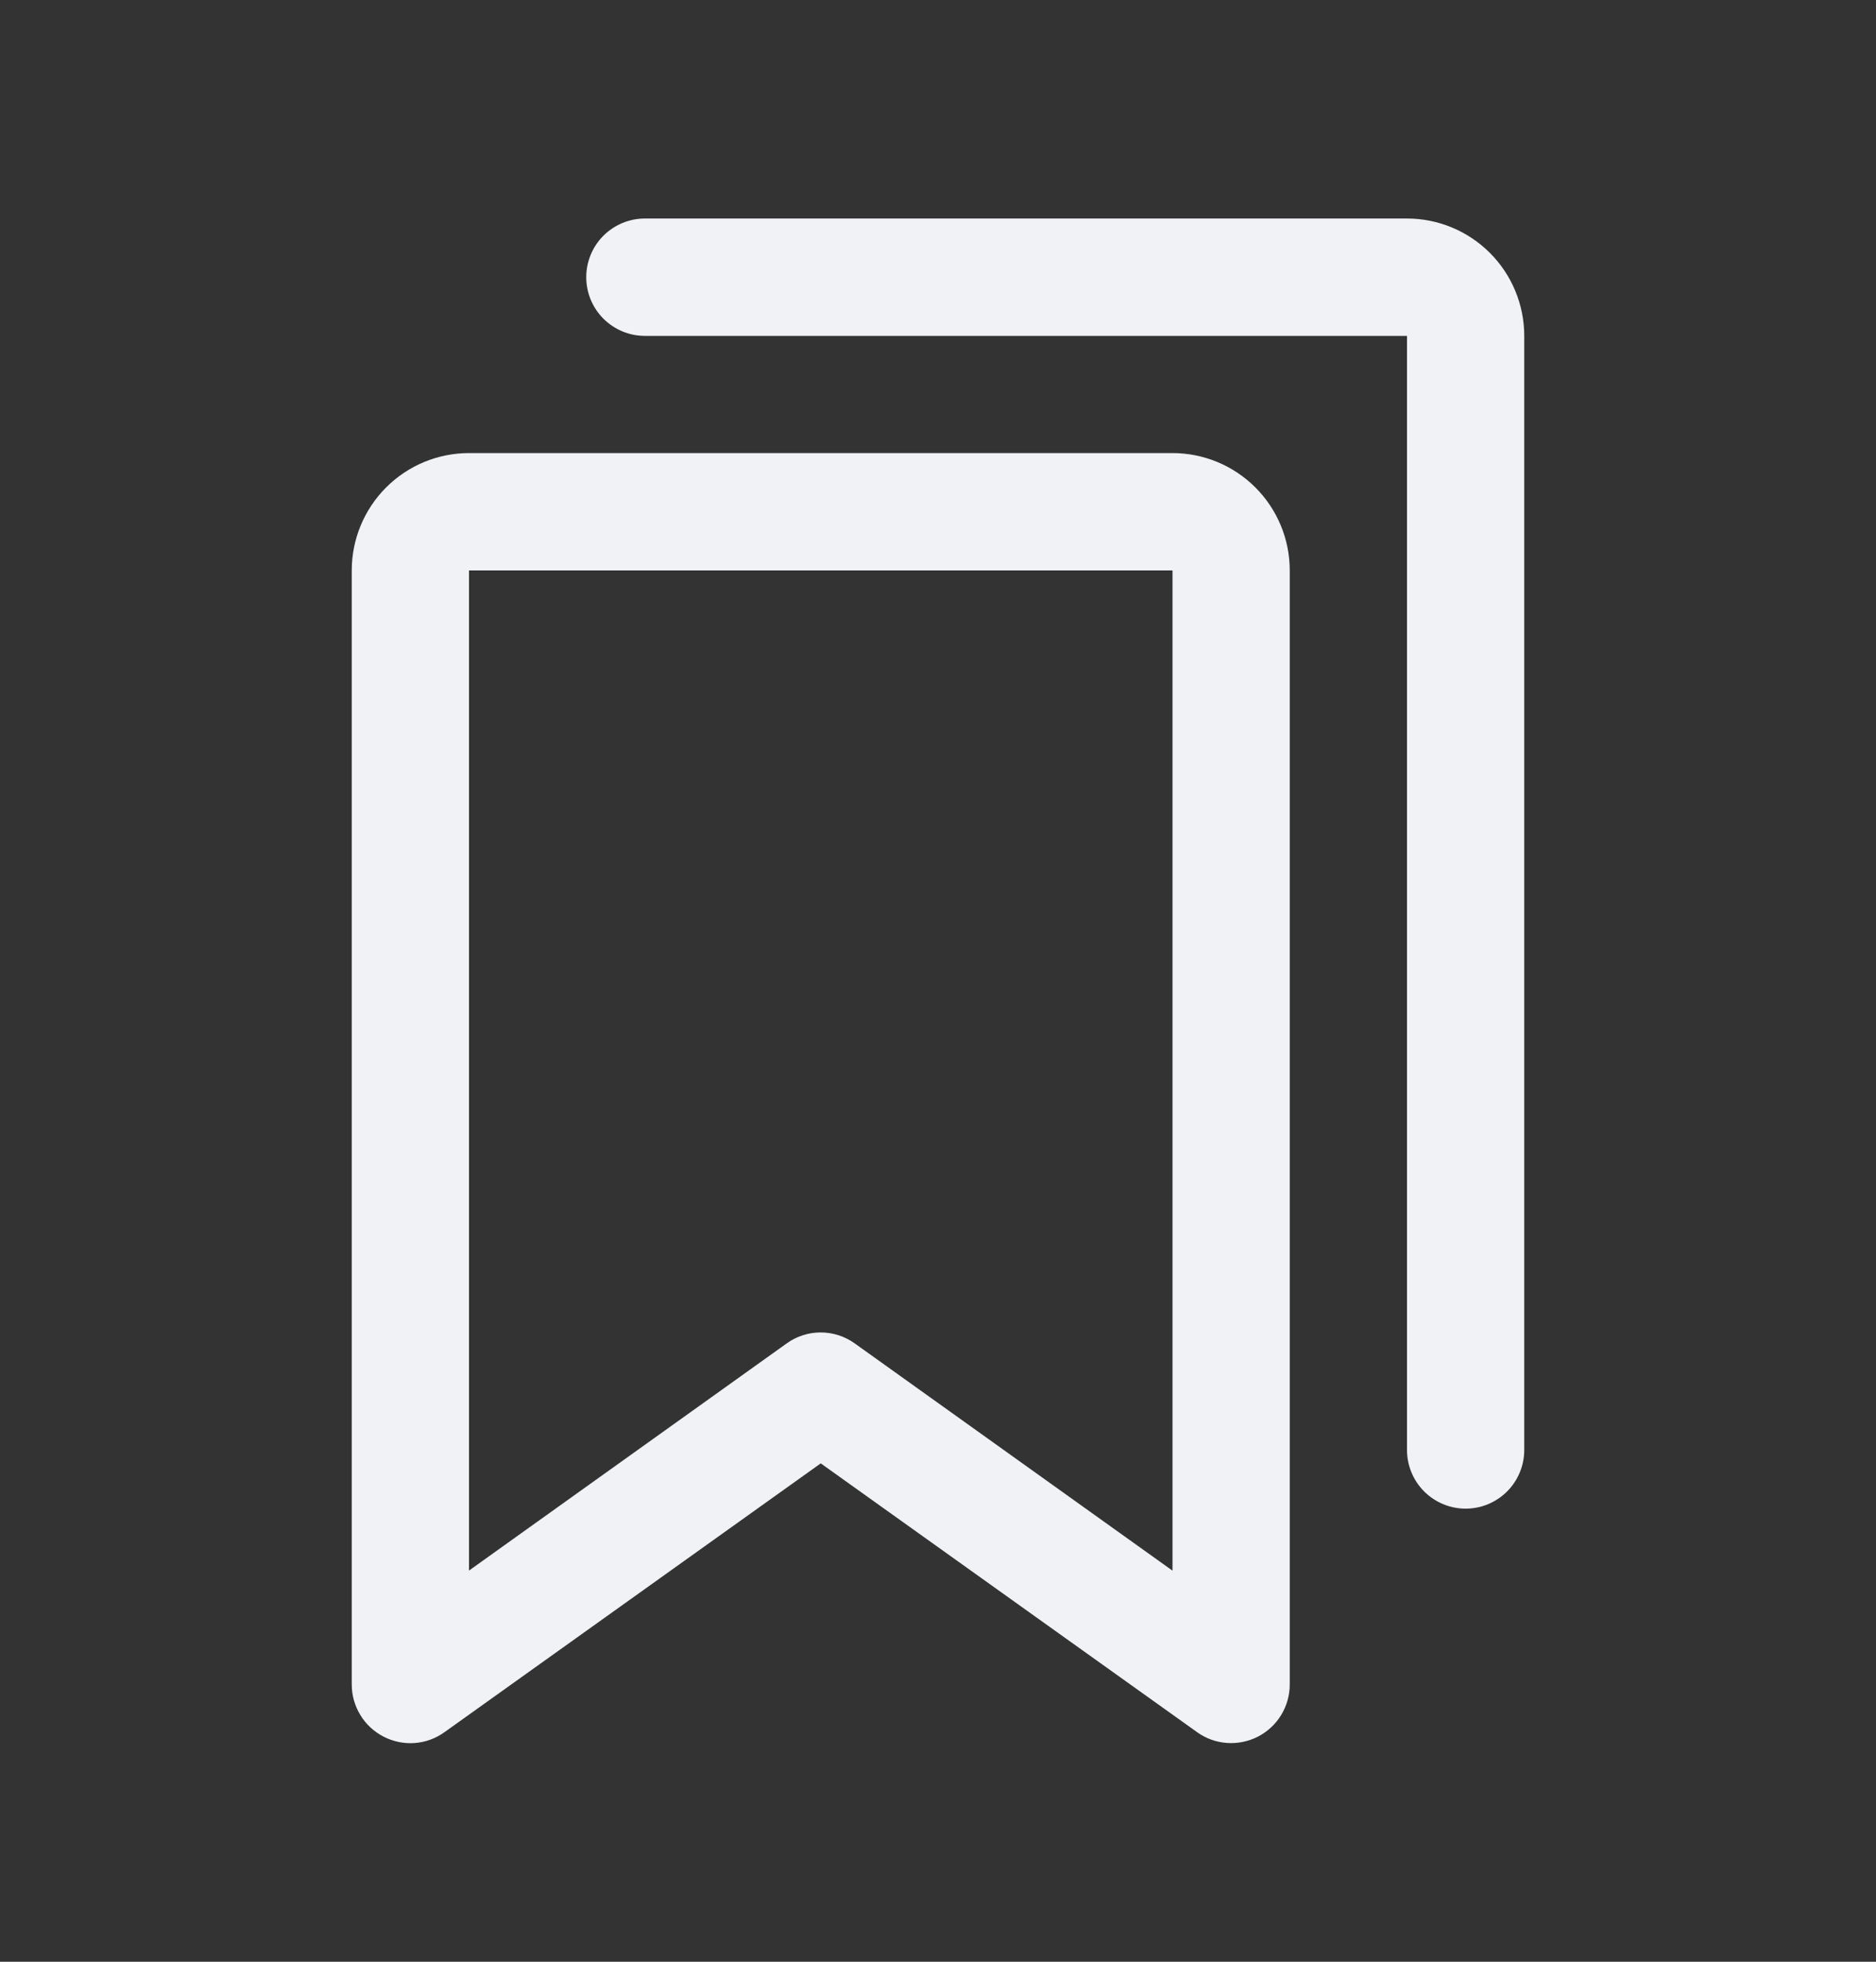 <svg width="22" height="23" viewBox="0 0 22 23" fill="none" xmlns="http://www.w3.org/2000/svg">
<rect x="0" y="0" width="22" height="23" fill="#333333" stroke="none"/>
<g id="Frame">
<path id="Vector" d="M13.75 5.312H5.5C5.135 5.312 4.786 5.457 4.528 5.715C4.27 5.973 4.125 6.323 4.125 6.688V19.75C4.125 19.876 4.16 20 4.226 20.108C4.291 20.216 4.386 20.303 4.498 20.361C4.61 20.419 4.736 20.445 4.862 20.436C4.988 20.427 5.109 20.383 5.212 20.309L9.625 17.157L14.039 20.309C14.142 20.383 14.262 20.426 14.388 20.435C14.514 20.444 14.64 20.418 14.752 20.361C14.864 20.303 14.959 20.215 15.024 20.108C15.09 20 15.125 19.876 15.125 19.75V6.688C15.125 6.323 14.98 5.973 14.722 5.715C14.464 5.457 14.115 5.312 13.75 5.312ZM13.75 18.415L10.024 15.751C9.907 15.667 9.767 15.622 9.624 15.622C9.481 15.622 9.341 15.667 9.225 15.751L5.5 18.414V6.688H13.75V18.415ZM17.875 3.938V17C17.875 17.182 17.803 17.357 17.674 17.486C17.545 17.615 17.37 17.688 17.188 17.688C17.005 17.688 16.83 17.615 16.701 17.486C16.572 17.357 16.5 17.182 16.5 17V3.938H7.562C7.38 3.938 7.205 3.865 7.076 3.736C6.947 3.607 6.875 3.432 6.875 3.25C6.875 3.068 6.947 2.893 7.076 2.764C7.205 2.635 7.38 2.562 7.562 2.562H16.5C16.865 2.562 17.214 2.707 17.472 2.965C17.73 3.223 17.875 3.573 17.875 3.938Z" fill="#F0F2F5"/>
</g>
</svg>
